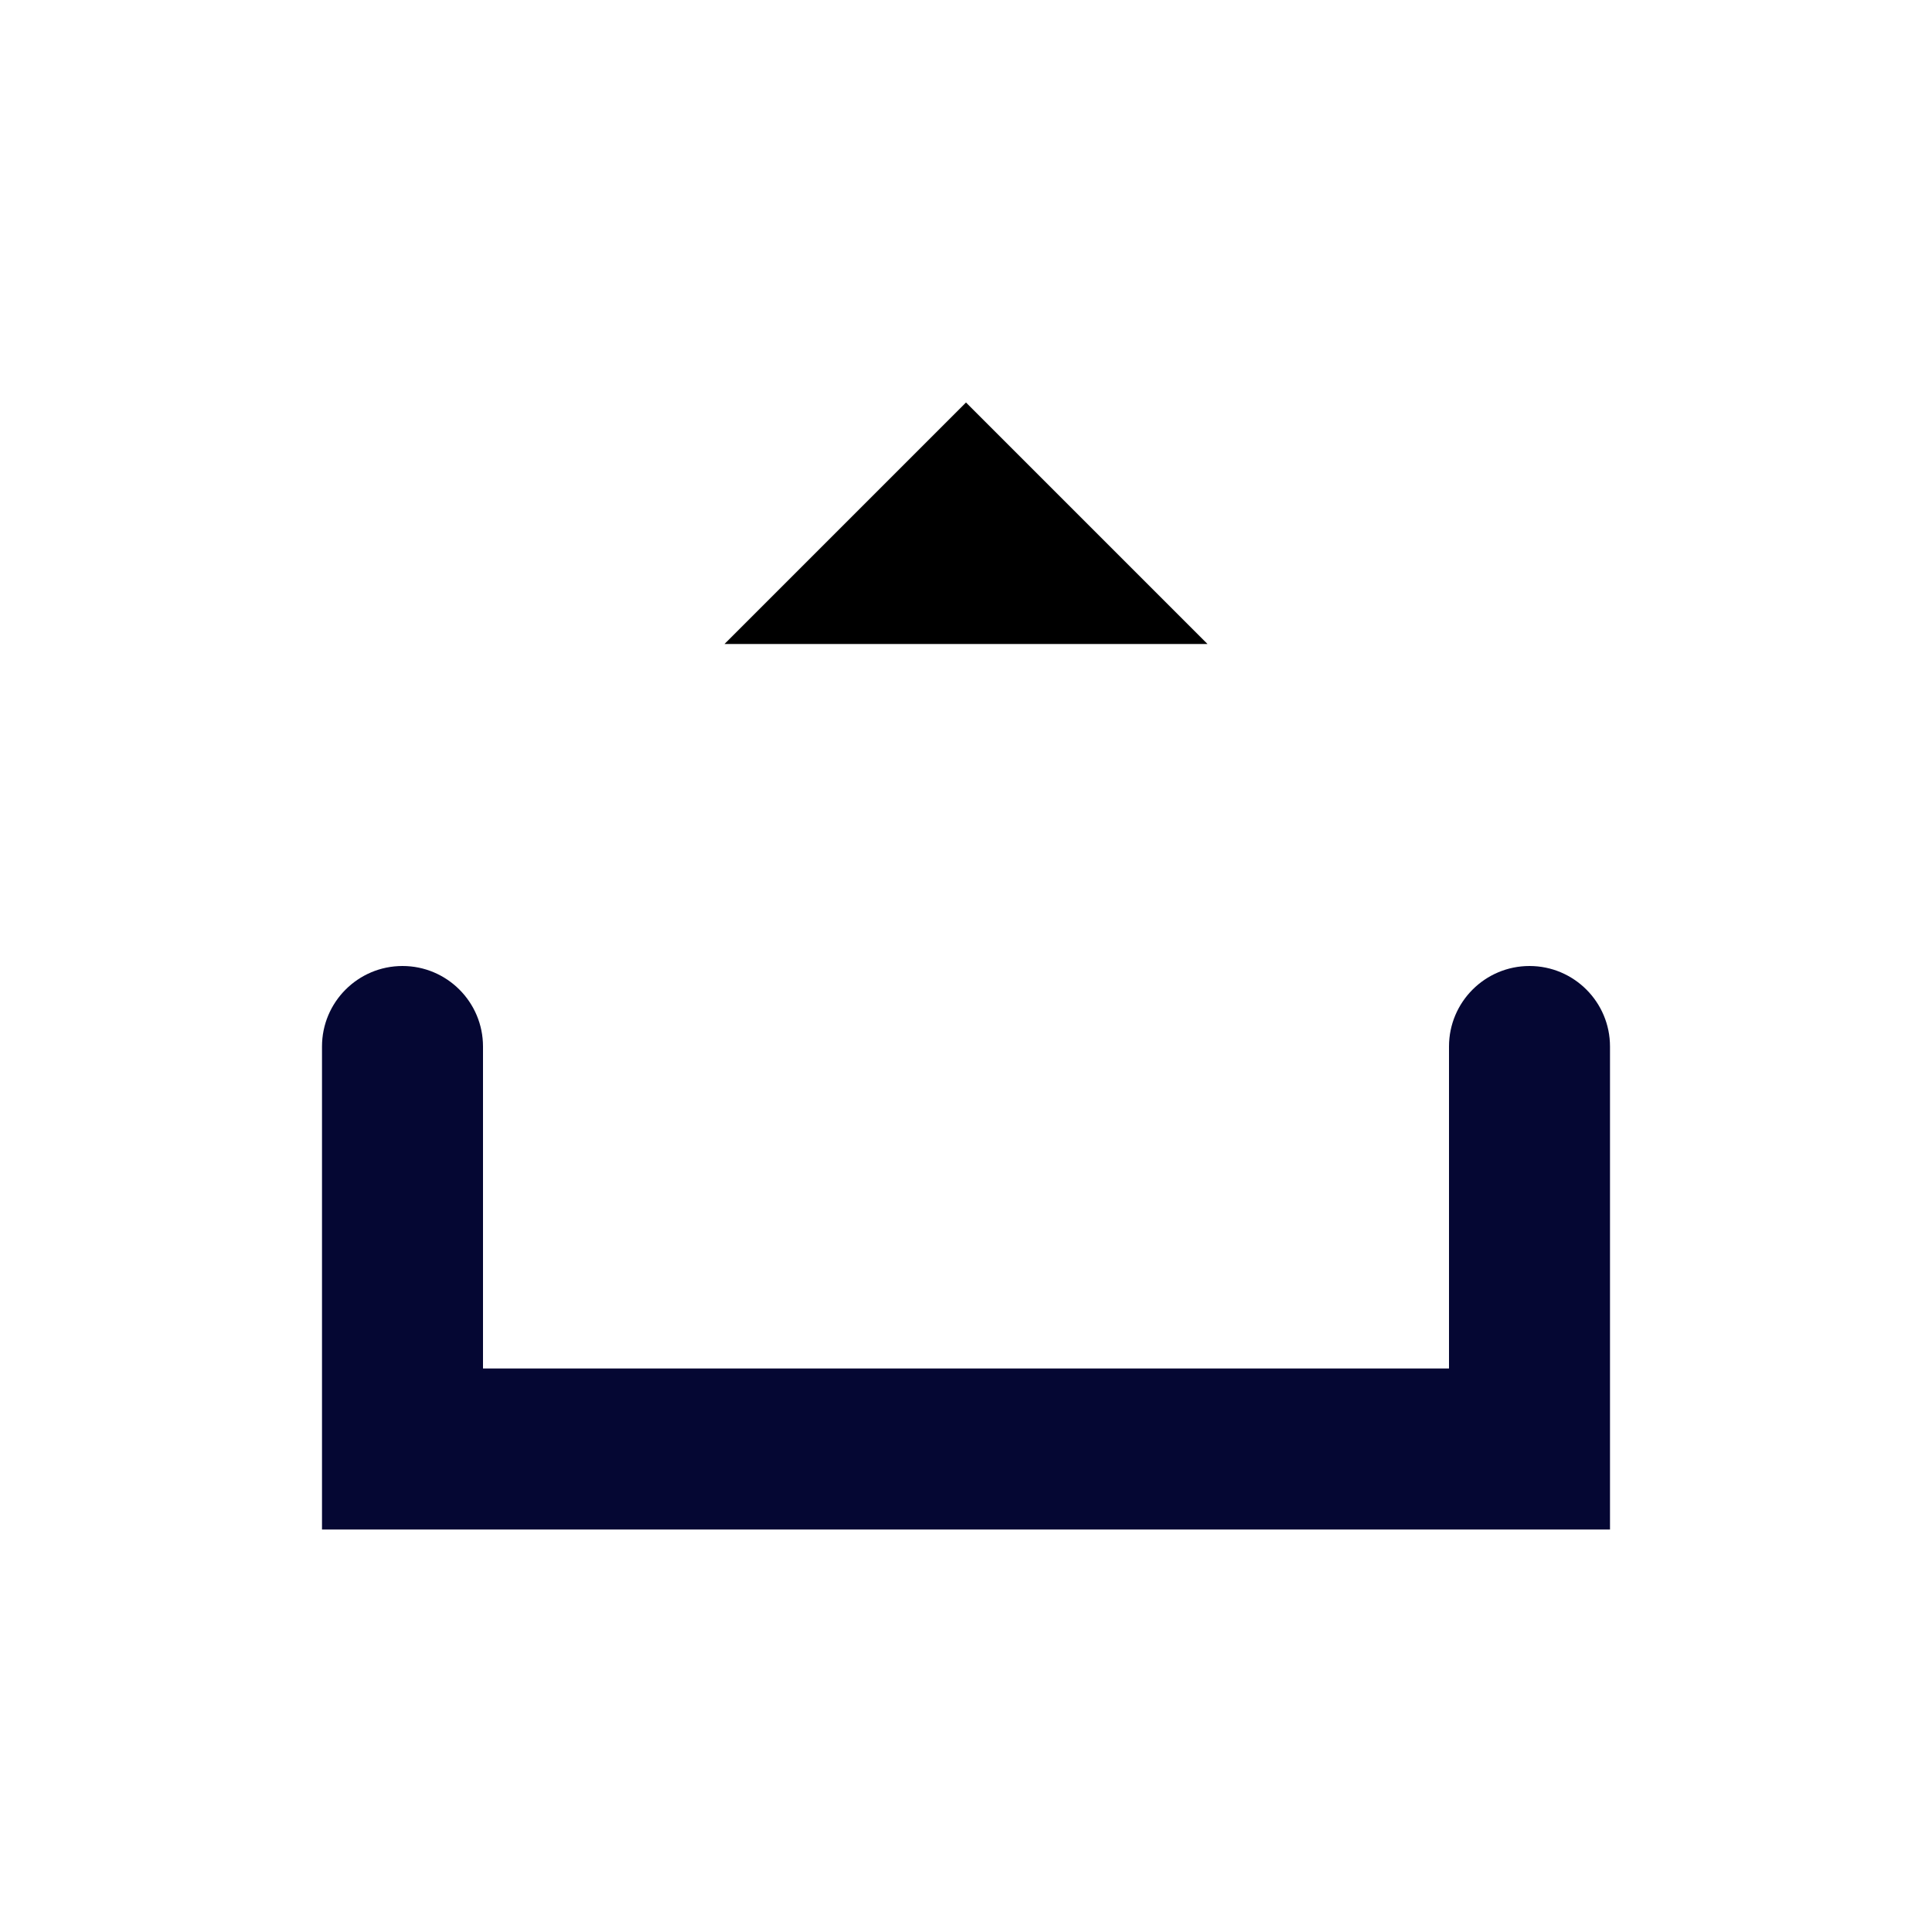 <svg width="24" height="24" viewBox="0 0 24 24" xmlns="http://www.w3.org/2000/svg" aria-labelledby="shareIconTitle">
	<title id="shareIconTitle">Share</title>
	<path d="M12 14V6"/>
	<path d="M9 8L12 5L15 8"/>
	<path d="M20 13C20 12.448 19.552 12 19 12C18.448 12 18 12.448 18 13H20ZM19 18V19H20V18H19ZM5 18H4V19H5V18ZM6 13C6 12.448 5.552 12 5 12C4.448 12 4 12.448 4 13H6ZM18 13V18H20V13H18ZM19 17H5V19H19V17ZM6 18V13H4V18H6Z" fill="#050733"/>
</svg>